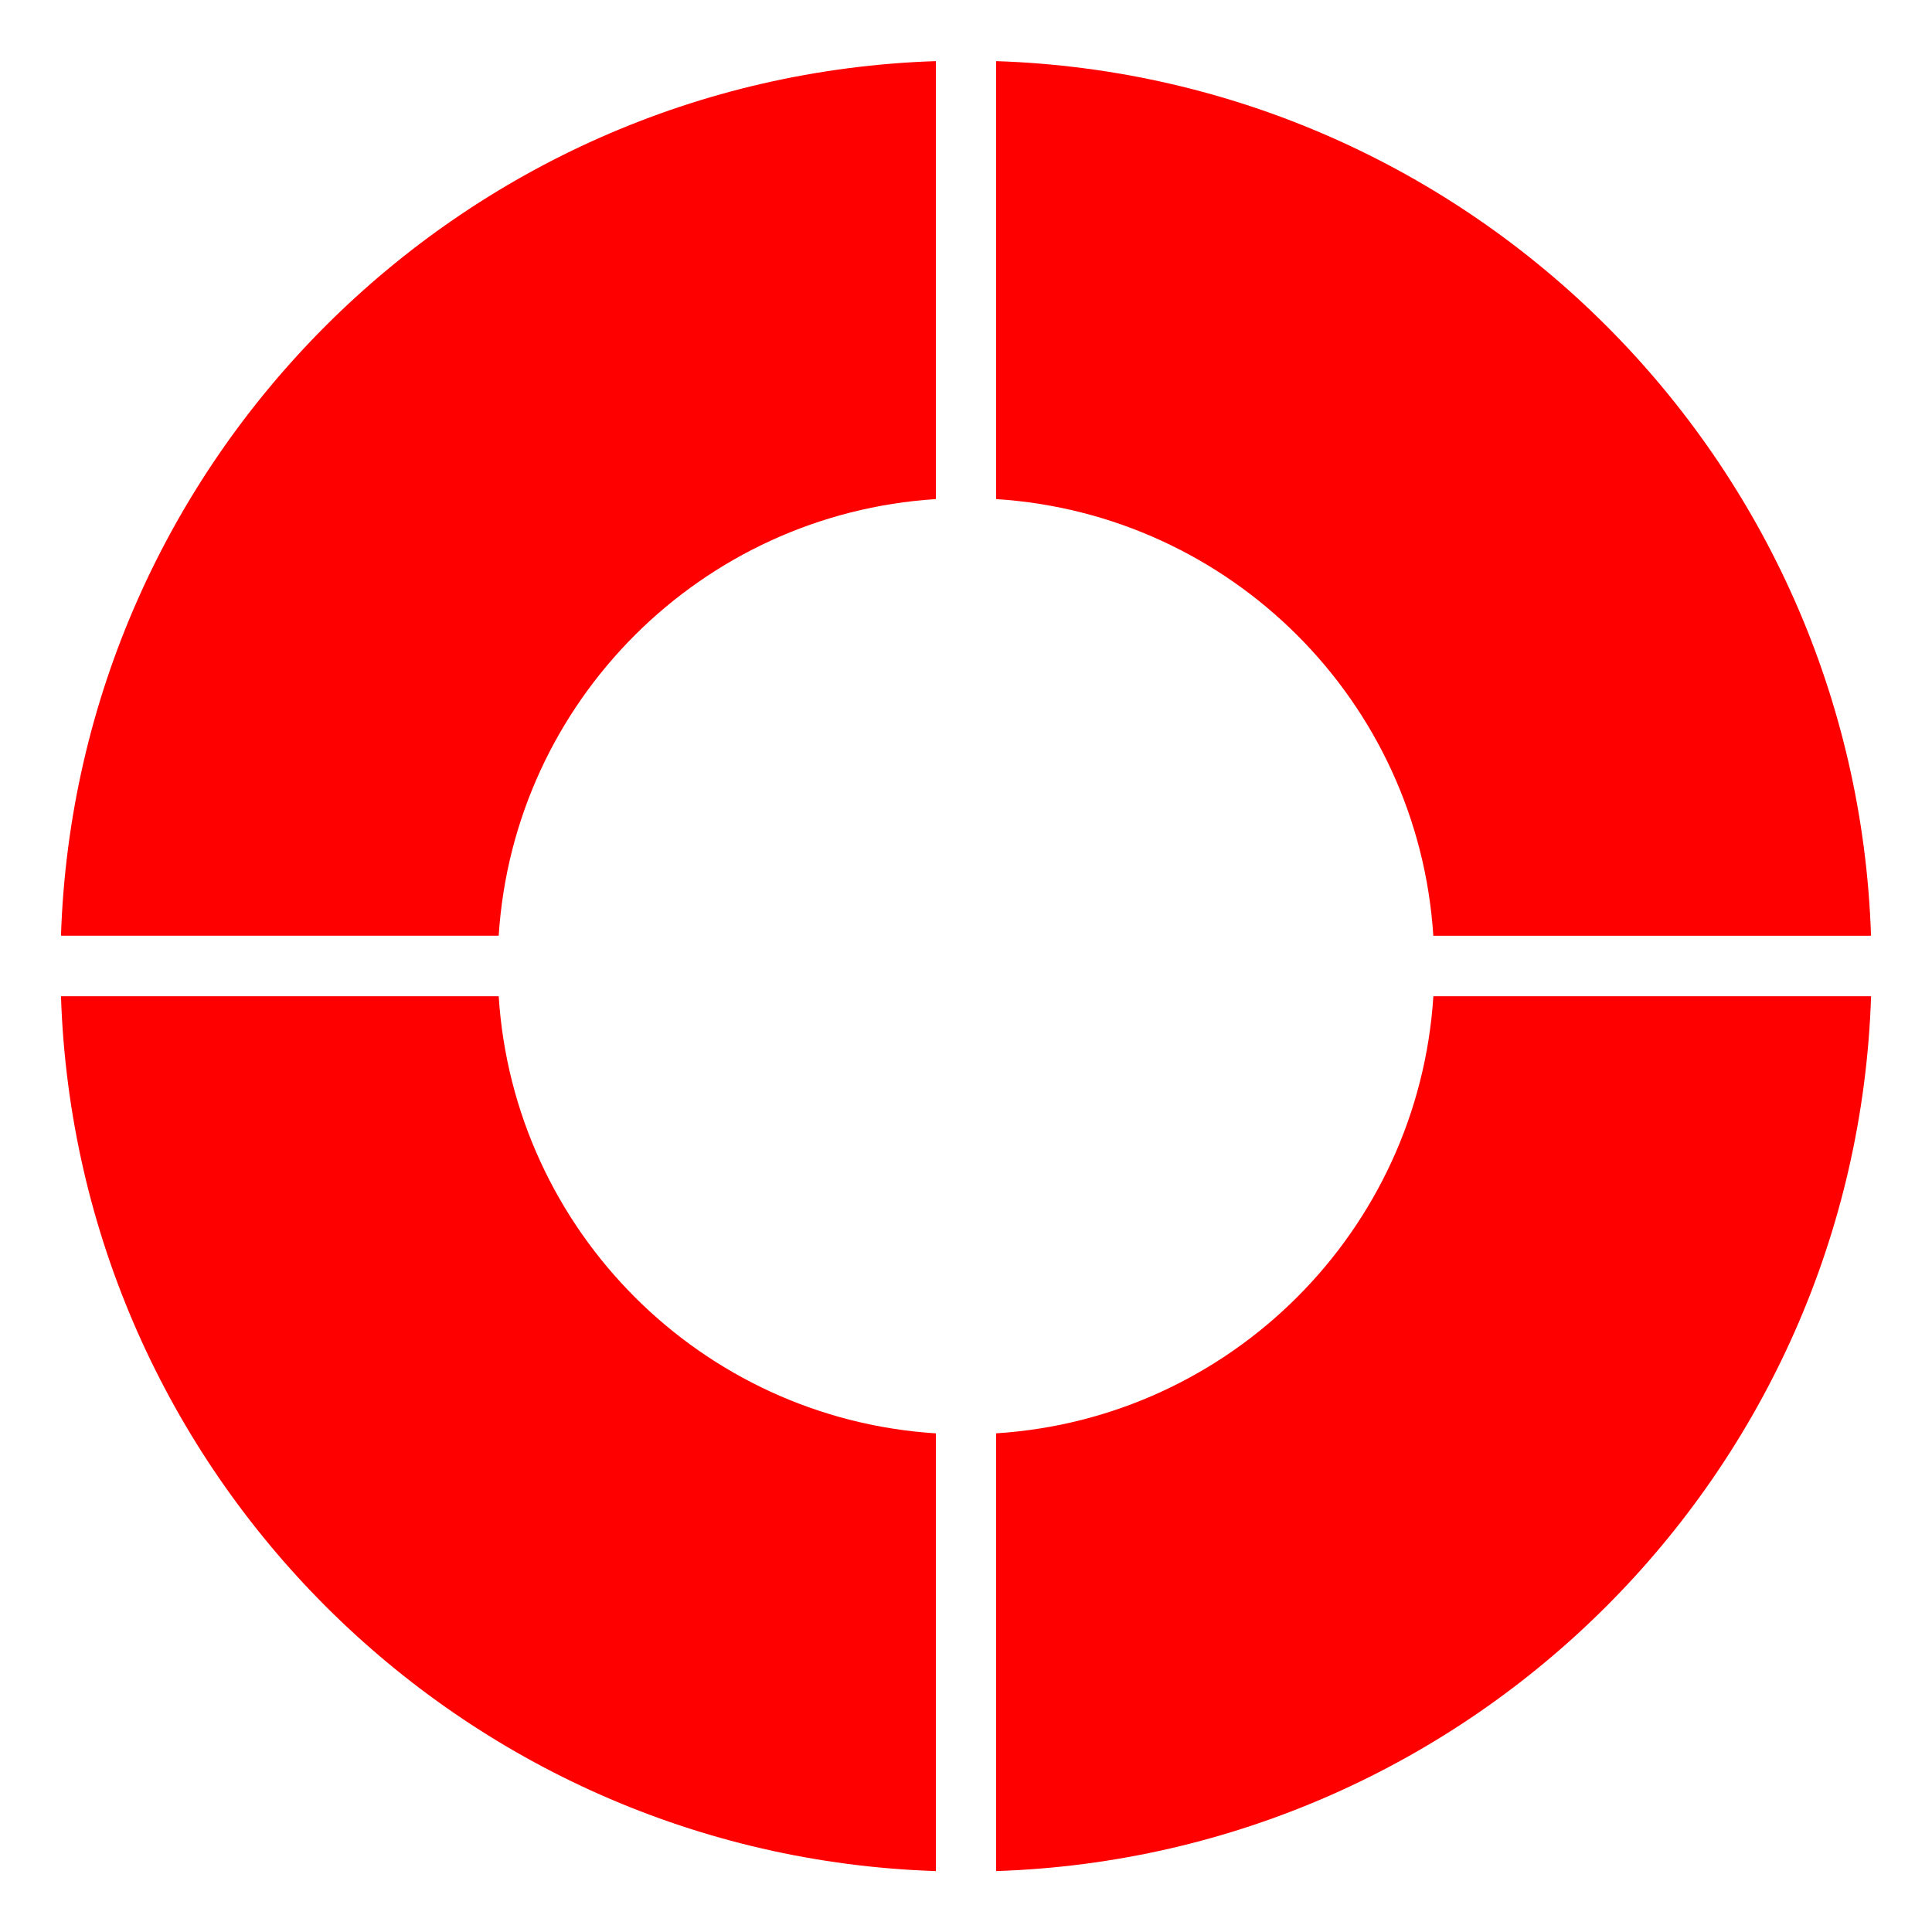 <?xml version="1.0" encoding="UTF-8" standalone="no"?>
<!-- Created with Inkscape (http://www.inkscape.org/) -->
<svg xmlns:inkscape="http://www.inkscape.org/namespaces/inkscape" xmlns:sodipodi="http://sodipodi.sourceforge.net/DTD/sodipodi-0.dtd" xmlns="http://www.w3.org/2000/svg" xmlns:svg="http://www.w3.org/2000/svg" xmlns:rdf="http://www.w3.org/1999/02/22-rdf-syntax-ns#" xmlns:cc="http://creativecommons.org/ns#" xmlns:dc="http://purl.org/dc/elements/1.1/" viewBox="0 0 64 64" version="1.1" id="svg10437" inkscape:version="1.2-alpha1 (b6a15bbbed, 2022-02-23)" sodipodi:docname="100%.svg" inkscape:export-filename="C:\Users\Aron\My Drive\Freeplane\Freeplane_icons\InProgress\Predrag\svg\bitmap.svg" inkscape:export-xdpi="300" inkscape:export-ydpi="300">
  <defs id="defs10431">
    <linearGradient id="linearGradient6405" inkscape:swatch="gradient">
      <stop id="stop6407" offset="0" style="stop-color:#800080;stop-opacity:1;"/>
      <stop style="stop-color:#ffffff;stop-opacity:1" offset="0.233" id="stop6409"/>
      <stop style="stop-color:#ff00ff;stop-opacity:1" offset="1" id="stop6411"/>
      <stop id="stop6413" offset="1" style="stop-color:#800080;stop-opacity:0;"/>
    </linearGradient>
    <linearGradient id="linearGradient4885" inkscape:swatch="gradient">
      <stop style="stop-color:#800080;stop-opacity:1;" offset="0" id="stop4887"/>
      <stop id="stop6401" offset="0.233" style="stop-color:#ffffff;stop-opacity:1"/>
      <stop id="stop6399" offset="0.676" style="stop-color:#ff00ff;stop-opacity:1"/>
      <stop style="stop-color:#800080;stop-opacity:0;" offset="1" id="stop4889"/>
    </linearGradient>
  </defs>
  <sodipodi:namedview id="base" pagecolor="#ffffff" bordercolor="#666666" borderopacity="1.0" inkscape:pageopacity="0.0" inkscape:pageshadow="2" inkscape:zoom="3.5342015" inkscape:cx="88.280196" inkscape:cy="44.140098" inkscape:document-units="px" inkscape:current-layer="layer1" inkscape:pagecheckerboard="0" showgrid="true" units="px" showguides="true" inkscape:guide-bbox="true" inkscape:snap-global="true" inkscape:snap-bbox="true" inkscape:snap-page="true" inkscape:window-width="1920" inkscape:window-height="1017" inkscape:window-x="-8" inkscape:window-y="-8" inkscape:window-maximized="1" inkscape:deskcolor="#d1d1d1">
    <sodipodi:guide position="3,62" orientation="0,1" id="guide10894" inkscape:label="" inkscape:locked="false" inkscape:color="rgb(0,0,255)"/>
    <sodipodi:guide position="62,61" orientation="-1,0" id="guide10978" inkscape:label="" inkscape:locked="false" inkscape:color="rgb(0,0,255)"/>
    <sodipodi:guide position="2,2" orientation="0,1" id="guide10982" inkscape:label="" inkscape:locked="false" inkscape:color="rgb(0,0,255)"/>
    <sodipodi:guide position="2,22" orientation="-1,0" id="guide10986" inkscape:label="" inkscape:locked="false" inkscape:color="rgb(0,0,255)"/>
    <inkscape:grid type="xygrid" id="grid11"/>
    <sodipodi:guide position="19,32" orientation="0,-1" id="guide7426"/>
    <sodipodi:guide position="32,38" orientation="1,0" id="guide7428"/>
  </sodipodi:namedview>
  <g inkscape:label="Layer 1" inkscape:groupmode="layer" id="layer1">
    <path id="path8534" style="fill:#ff0000;fill-opacity:1;fill-rule:evenodd;stroke:none;stroke-width:2;stroke-linecap:round;paint-order:markers stroke fill;stop-color:#000000" d="M 47.48,30.998 H 61.98 C 61.462,15.226 48.77,2.542 32.998,2.025 V 16.533 c 7.771,0.496 13.986,6.695 14.482,14.465 z"/>
    <path id="path31247" style="fill:#ff0000;fill-opacity:1;fill-rule:evenodd;stroke:none;stroke-width:2;stroke-linecap:round;paint-order:markers stroke fill;stop-color:#000000" d="M 32.998,47.48 V 61.982 C 48.771,61.466 61.464,48.774 61.982,33.002 H 47.482 c -0.496,7.772 -6.712,13.985 -14.484,14.479 z"/>
    <path id="path31393" style="fill:#ff0000;fill-opacity:1;fill-rule:evenodd;stroke:none;stroke-width:2;stroke-linecap:round;paint-order:markers stroke fill;stop-color:#000000" d="M 16.52,33.002 H 2.02 C 2.538,48.774 15.229,61.466 31.002,61.982 V 47.482 C 23.229,46.988 17.015,40.774 16.52,33.002 Z"/>
    <path id="path31445" style="fill:#ff0000;fill-opacity:1;fill-rule:evenodd;stroke:none;stroke-width:2;stroke-linecap:round;paint-order:markers stroke fill;stop-color:#000000" d="M 31.002,2.025 C 15.23,2.542 2.539,15.225 2.02,30.996 H 16.52 C 17.017,23.228 23.232,17.029 31.002,16.533 Z"/>
  </g>
</svg>
